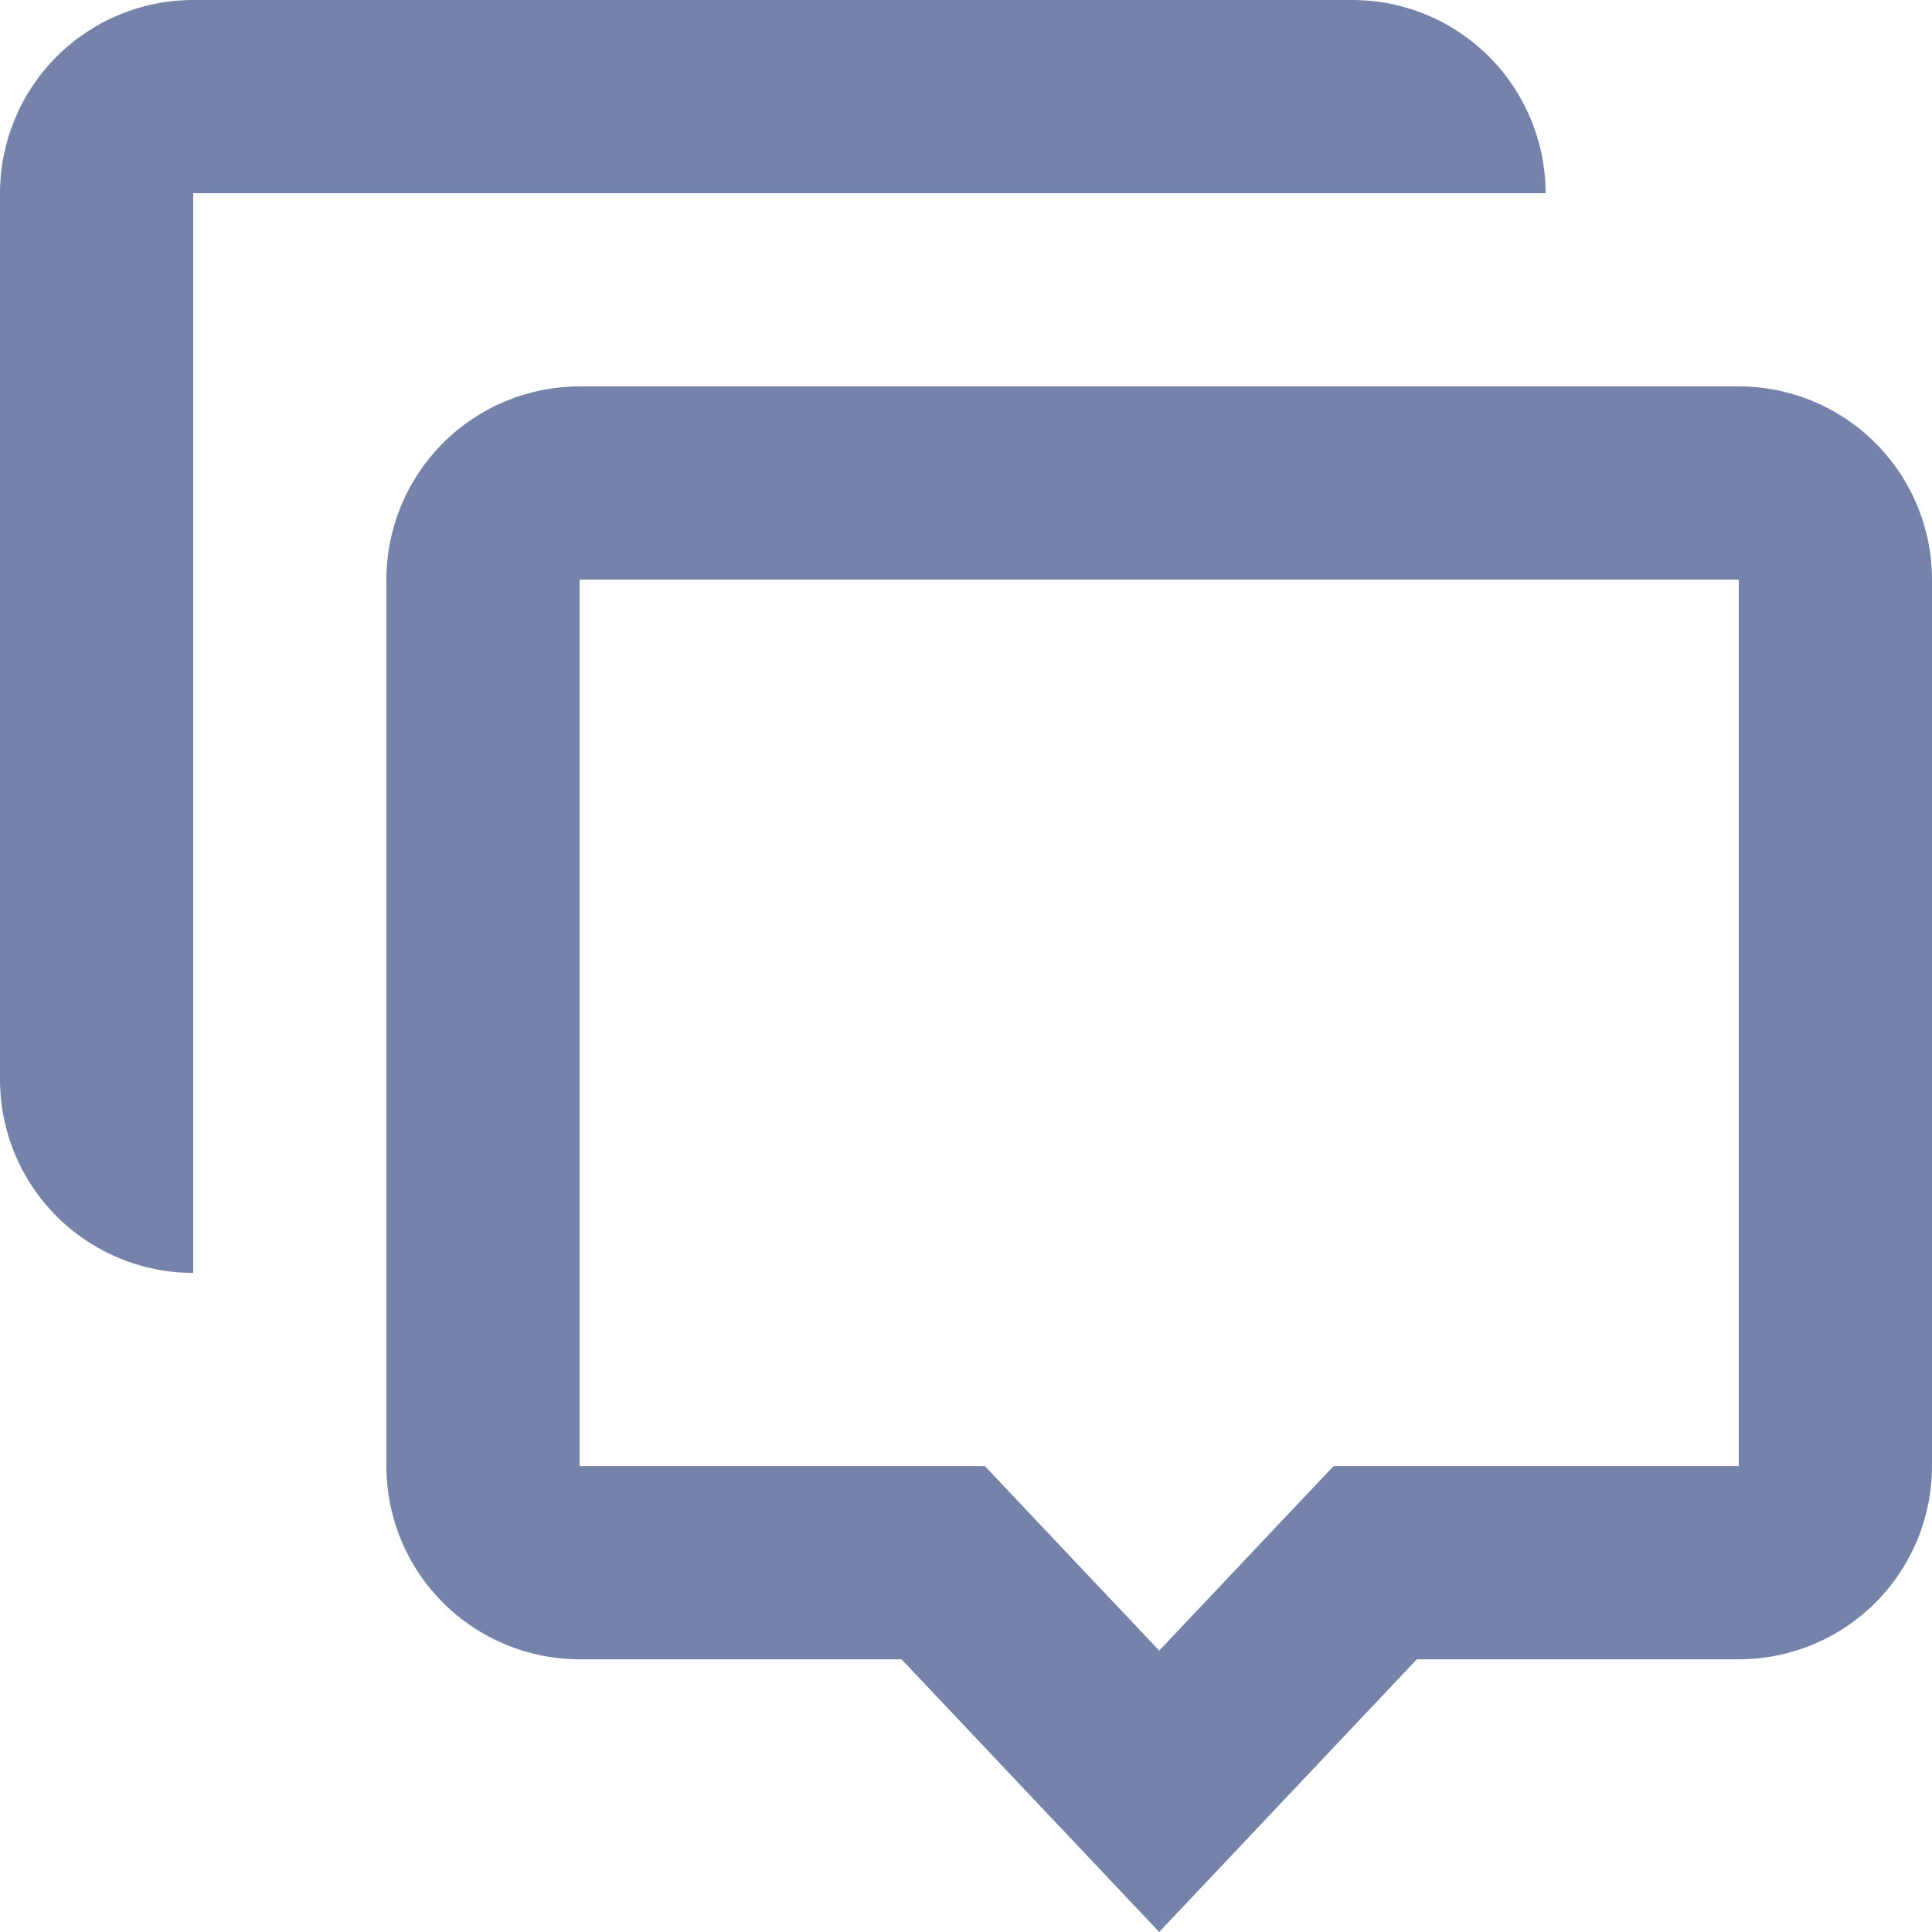 <svg width="20" height="20" viewBox="0 0 20 20" fill="none" xmlns="http://www.w3.org/2000/svg">
<g clip-path="url(#clip0_332_23535)">
<path d="M14 0C14.53 0 15.039 0.211 15.414 0.586C15.789 0.961 16 1.47 16 2H2V13.177C1.47 13.177 0.961 12.966 0.586 12.591C0.211 12.216 0 11.707 0 11.177V2C0 1.47 0.211 0.961 0.586 0.586C0.961 0.211 1.47 0 2 0L14 0Z" fill="#7583AA"/>
<path d="M12 20L9.333 17.177H6C5.47 17.177 4.961 16.966 4.586 16.591C4.211 16.216 4 15.707 4 15.177V6C4 5.47 4.211 4.961 4.586 4.586C4.961 4.211 5.47 4 6 4H18C18.53 4 19.039 4.211 19.414 4.586C19.789 4.961 20 5.47 20 6V15.177C20 15.707 19.789 16.216 19.414 16.591C19.039 16.966 18.53 17.177 18 17.177H14.667L12 20ZM13.805 15.177H18V6H6V15.177H10.195L12 17.087L13.805 15.177Z" fill="#7583AA"/>
</g>
<defs>
<clipPath id="clip0_332_23535">
<rect width="20" height="20" fill="white"/>
</clipPath>
</defs>
</svg>
